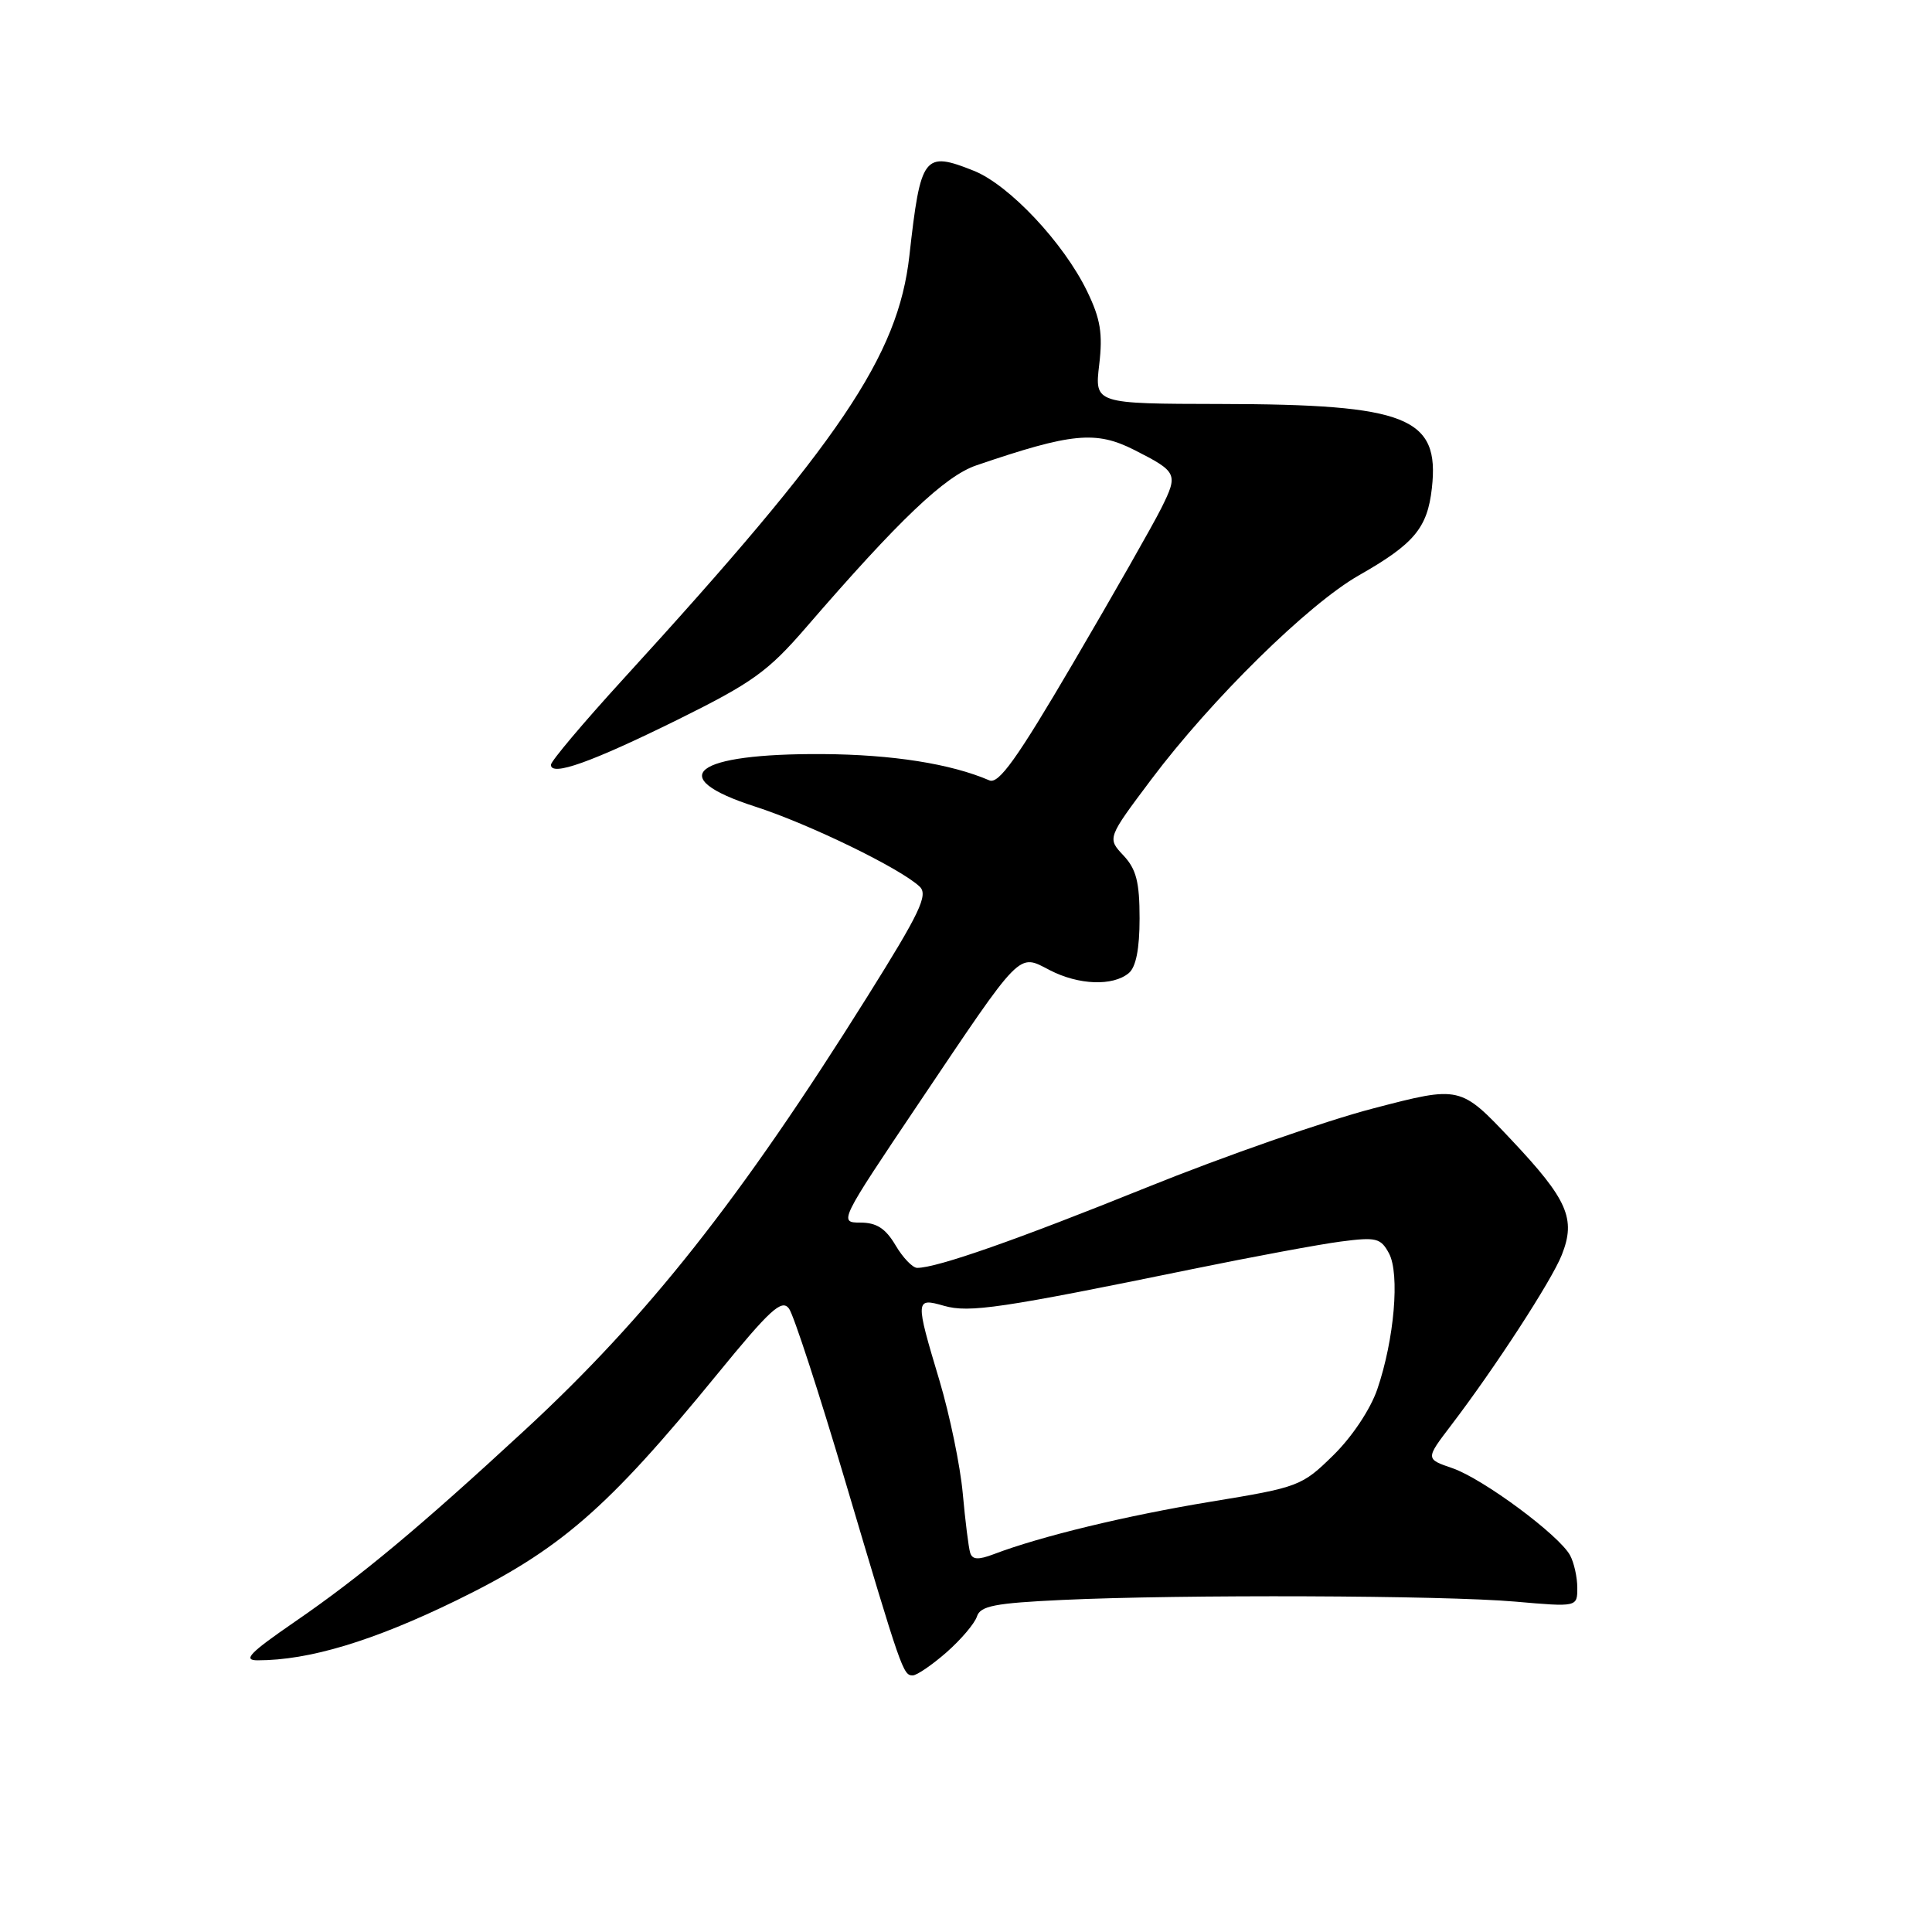 <?xml version="1.0" encoding="UTF-8" standalone="no"?>
<!DOCTYPE svg PUBLIC "-//W3C//DTD SVG 1.1//EN" "http://www.w3.org/Graphics/SVG/1.1/DTD/svg11.dtd" >
<svg xmlns="http://www.w3.org/2000/svg" xmlns:xlink="http://www.w3.org/1999/xlink" version="1.1" viewBox="0 0 256 256">
 <g >
 <path fill="currentColor"
d=" M 125.42 218.94 C 127.34 217.25 129.15 215.12 129.45 214.19 C 129.90 212.79 131.82 212.42 140.75 212.00 C 156.56 211.26 191.25 211.39 200.75 212.22 C 209.00 212.94 209.00 212.94 209.00 210.40 C 209.00 209.01 208.57 207.07 208.05 206.10 C 206.62 203.43 196.51 195.94 192.45 194.54 C 188.88 193.32 188.88 193.32 192.28 188.86 C 198.07 181.27 205.62 169.66 206.95 166.27 C 208.84 161.49 207.73 158.96 200.26 151.03 C 193.50 143.86 193.50 143.86 182.00 146.86 C 175.68 148.50 162.18 153.21 152.00 157.32 C 134.76 164.28 124.16 168.00 121.53 168.00 C 120.93 168.00 119.63 166.65 118.66 165.00 C 117.34 162.77 116.15 162.00 114.00 162.00 C 111.14 162.00 111.22 161.84 121.70 146.25 C 135.53 125.68 134.86 126.36 139.10 128.55 C 142.92 130.53 147.46 130.70 149.57 128.94 C 150.52 128.15 151.00 125.73 151.00 121.69 C 151.00 116.87 150.56 115.16 148.86 113.35 C 146.71 111.06 146.71 111.06 152.55 103.28 C 160.53 92.66 173.34 80.06 180.07 76.23 C 187.38 72.07 189.14 69.97 189.73 64.69 C 190.79 55.29 186.49 53.57 161.77 53.53 C 145.04 53.50 145.04 53.50 145.65 48.33 C 146.14 44.19 145.82 42.25 144.05 38.60 C 140.94 32.18 133.73 24.51 129.04 22.63 C 122.42 19.99 121.99 20.56 120.50 33.87 C 119.01 47.17 111.38 58.46 82.58 89.98 C 77.31 95.75 73.00 100.86 73.00 101.34 C 73.00 102.92 78.33 101.02 89.78 95.37 C 99.68 90.47 101.75 88.99 106.78 83.17 C 119.16 68.84 125.21 63.08 129.38 61.66 C 141.98 57.36 145.21 57.04 150.30 59.62 C 156.03 62.53 156.14 62.79 153.87 67.35 C 152.73 69.63 147.49 78.83 142.23 87.80 C 134.75 100.56 132.33 103.94 131.09 103.40 C 125.98 101.20 118.25 99.98 109.01 99.92 C 91.91 99.82 87.88 102.96 100.07 106.88 C 107.23 109.19 119.37 115.10 121.87 117.49 C 123.01 118.59 121.89 120.95 114.90 132.10 C 98.12 158.89 85.81 174.47 69.57 189.47 C 55.59 202.39 47.73 208.94 39.07 214.89 C 33.07 219.02 32.12 220.00 34.14 220.00 C 40.97 220.00 49.43 217.45 60.50 212.05 C 74.20 205.36 80.42 199.97 94.97 182.17 C 102.07 173.48 103.59 172.09 104.55 173.40 C 105.17 174.25 108.52 184.52 111.99 196.23 C 119.46 221.40 119.66 222.00 120.94 222.00 C 121.48 222.00 123.50 220.62 125.42 218.94 Z  M 128.55 205.74 C 128.34 205.06 127.90 201.52 127.57 197.88 C 127.24 194.23 125.85 187.52 124.49 182.95 C 121.25 172.14 121.26 171.93 125.10 173.03 C 128.42 173.98 132.69 173.35 158.00 168.16 C 165.97 166.53 174.83 164.88 177.67 164.51 C 182.36 163.90 182.95 164.04 184.05 166.08 C 185.50 168.80 184.75 177.50 182.50 184.08 C 181.59 186.74 179.15 190.40 176.67 192.83 C 172.51 196.91 172.11 197.07 160.45 198.98 C 149.21 200.83 137.90 203.57 131.67 205.94 C 129.61 206.72 128.83 206.67 128.55 205.74 Z "/>
</g>
</svg>
